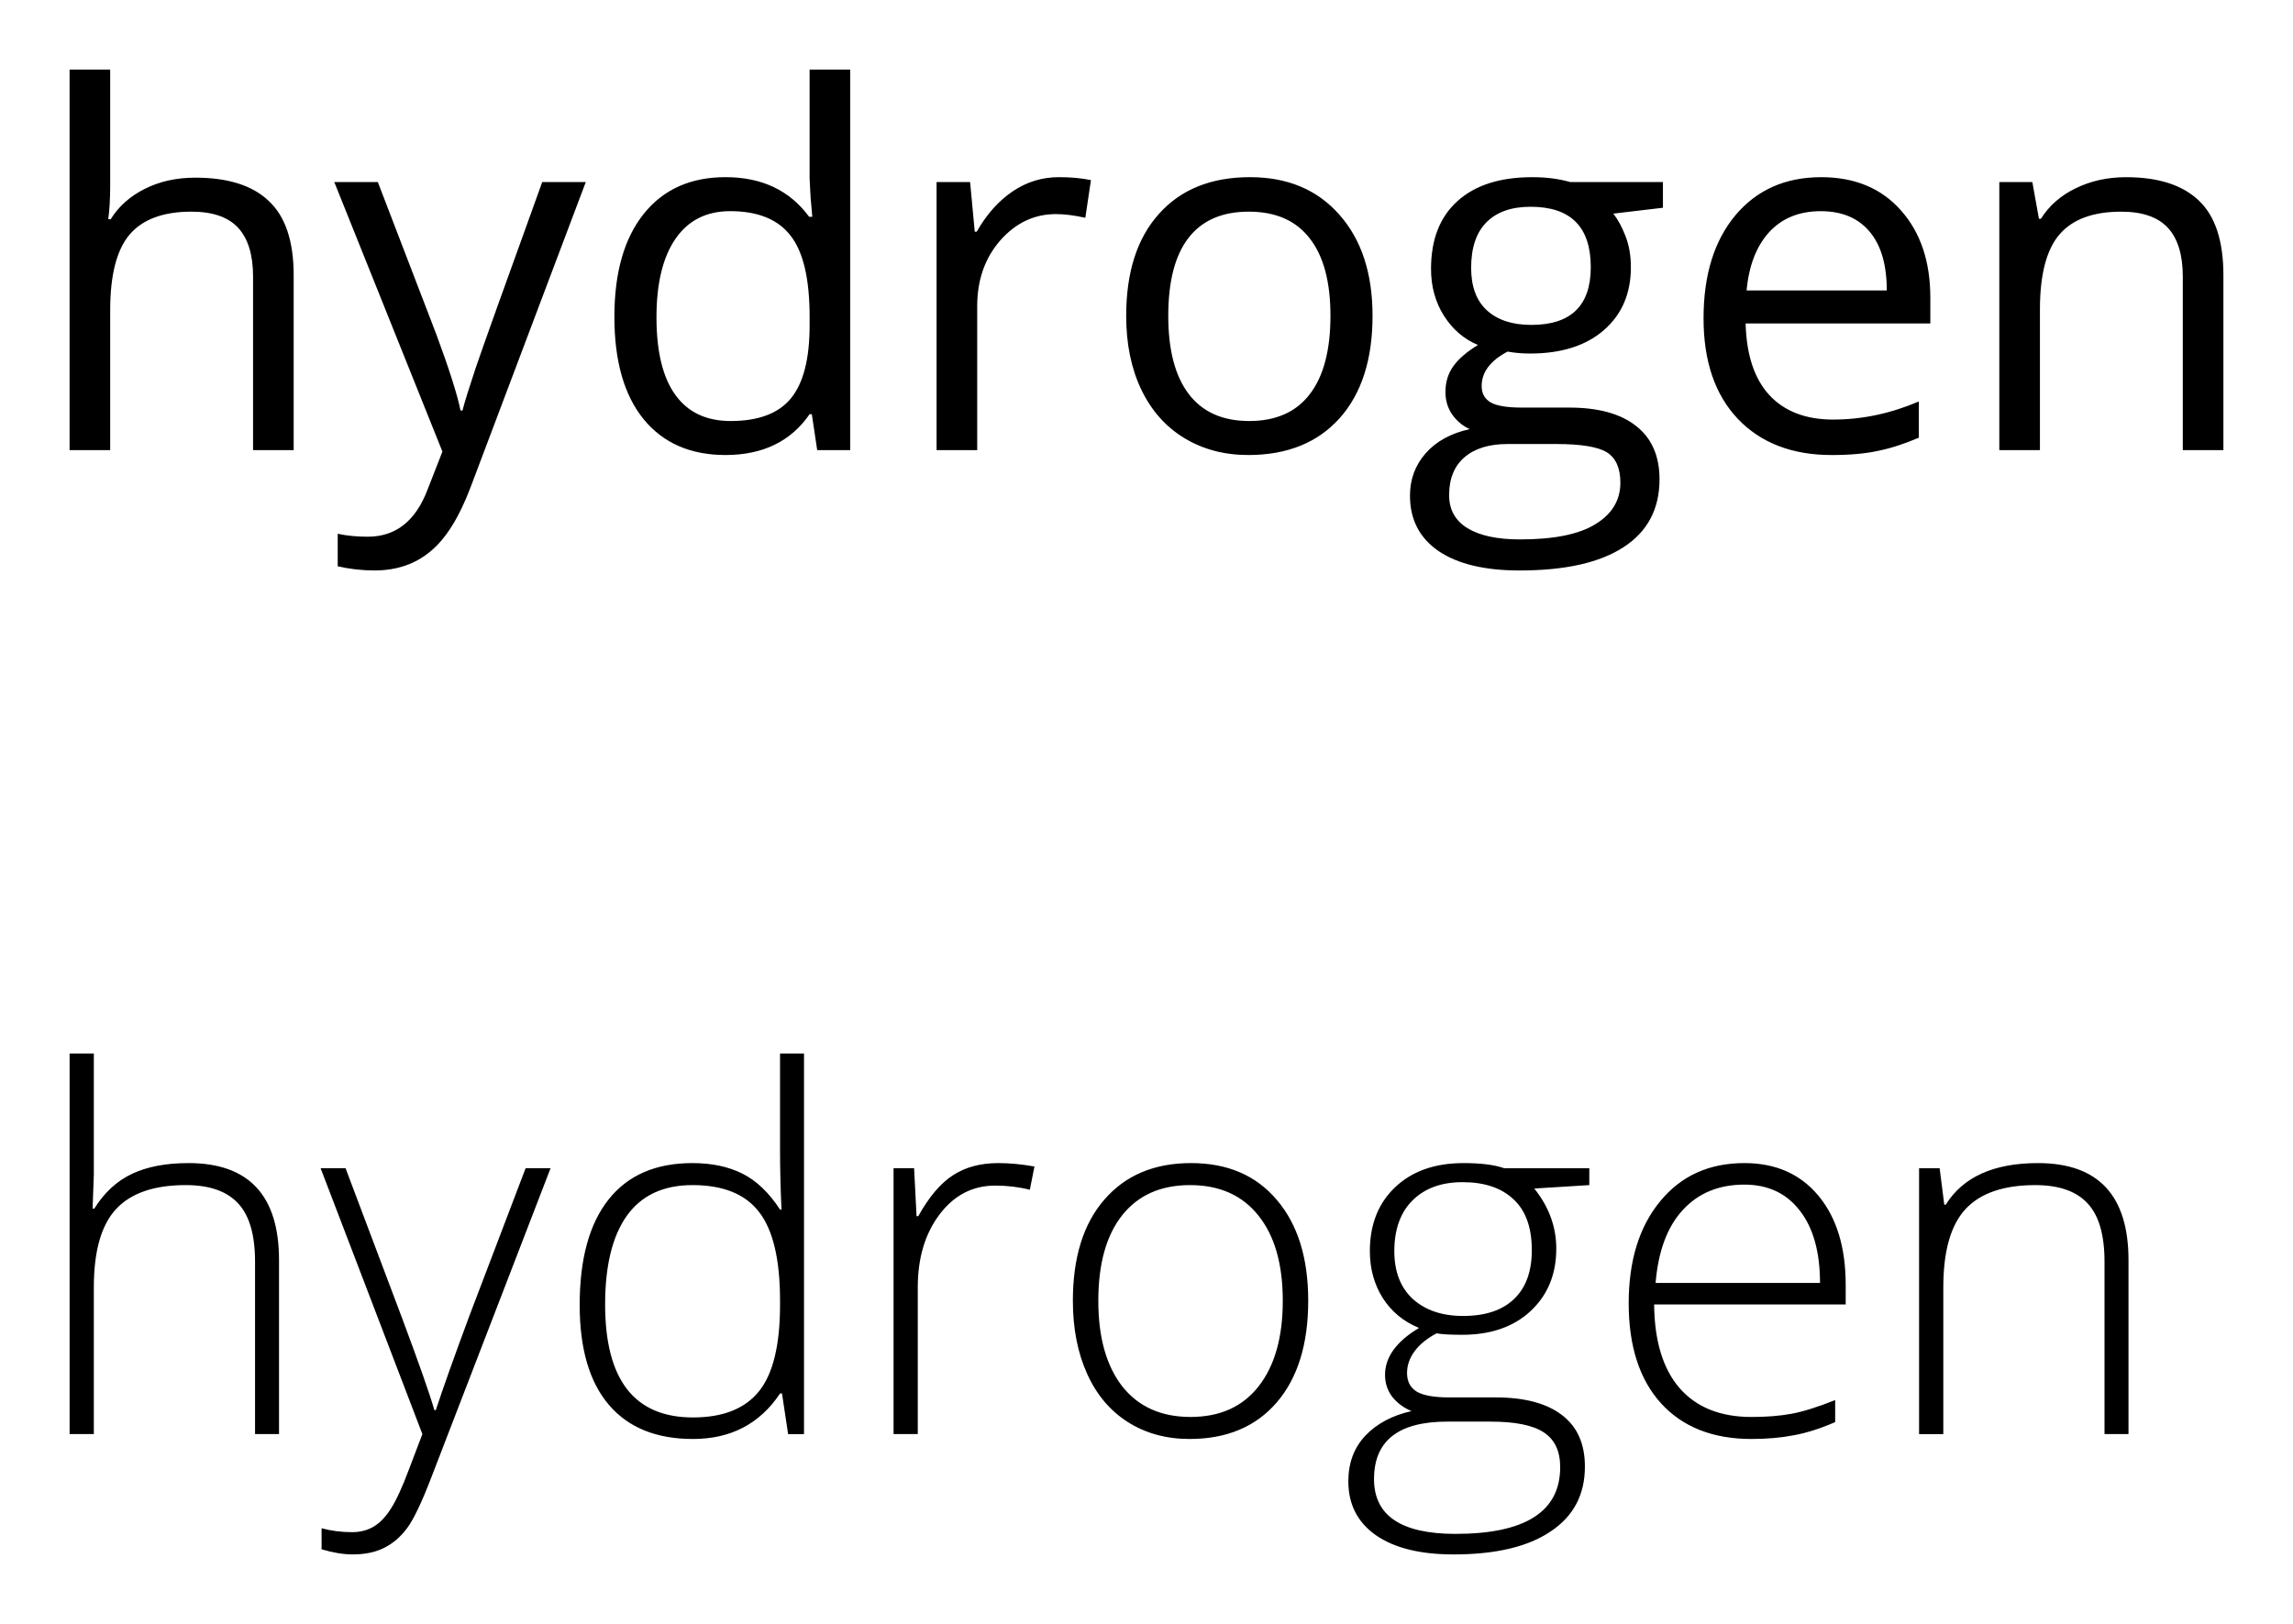 <?xml version="1.0" encoding="UTF-8" standalone="no"?>
<!-- Created with Inkscape (http://www.inkscape.org/) -->

<svg
   xmlns:dc="http://purl.org/dc/elements/1.1/"
   xmlns:cc="http://creativecommons.org/ns#"
   xmlns:rdf="http://www.w3.org/1999/02/22-rdf-syntax-ns#"
   xmlns:svg="http://www.w3.org/2000/svg"
   xmlns="http://www.w3.org/2000/svg"
   xmlns:sodipodi="http://sodipodi.sourceforge.net/DTD/sodipodi-0.dtd"
   xmlns:inkscape="http://www.inkscape.org/namespaces/inkscape"
   width="659.031"
   height="466.857"
   id="svg2"
   version="1.1"
   inkscape:version="0.48.5 r10040"
   sodipodi:docname="hydrogen.svg">
  <defs
     id="defs4" />
  <sodipodi:namedview
     id="base"
     pagecolor="#bebebe"
     bordercolor="#666666"
     borderopacity="1.0"
     inkscape:pageopacity="0"
     inkscape:pageshadow="2"
     inkscape:zoom="0.7"
     inkscape:cx="378.97917"
     inkscape:cy="313.09405"
     inkscape:document-units="px"
     inkscape:current-layer="layer1"
     showgrid="true"
     borderlayer="false"
     showborder="true"
     fit-margin-top="20"
     fit-margin-left="20"
     fit-margin-right="20"
     fit-margin-bottom="20"
     inkscape:showpageshadow="false"
     inkscape:window-width="1919"
     inkscape:window-height="1029"
     inkscape:window-x="1"
     inkscape:window-y="1"
     inkscape:window-maximized="1">
    <inkscape:grid
       type="xygrid"
       id="grid3009"
       empspacing="5"
       visible="true"
       enabled="true"
       snapvisiblegridlinesonly="true"
       originx="-312.375px"
       originy="-222.549px" />
  </sodipodi:namedview>
  <g
     inkscape:label="Layer 1"
     inkscape:groupmode="layer"
     id="layer1"
     transform="translate(-312.375,-362.956)">
    <g
       style="font-size:144px;font-style:normal;font-variant:normal;font-weight:200;font-stretch:normal;text-align:start;line-height:125%;letter-spacing:0px;word-spacing:0px;writing-mode:lr-tb;text-anchor:start;fill:#000000;fill-opacity:1;stroke:none;font-family:Open Sans;-inkscape-font-specification:Open Sans"
       id="text3095">
      <path
         id="path3140"
         style=""
         d="m 917.234,775.219 0,-49.57 c -6e-5,-7.687 -1.617,-13.266 -4.852,-16.734 -3.234,-3.516 -8.25,-5.273 -15.047,-5.273 -9.141,7e-5 -15.844,2.32 -20.109,6.961 -4.219,4.594 -6.328,12.07 -6.328,22.43 l 0,42.188 -6.961,0 0,-76.43 5.906,0 1.336,10.477 0.422,0 c 4.969,-7.969 13.805,-11.953 26.508,-11.953 17.344,8e-5 26.016,9.305 26.016,27.914 l 0,49.992 -6.891,0 m -101.461,1.406 c -11.109,0 -19.781,-3.422 -26.016,-10.266 -6.188,-6.844 -9.281,-16.43 -9.281,-28.758 -10e-6,-12.187 3,-21.937 9,-29.25 6,-7.359 14.086,-11.039 24.258,-11.039 9,8e-5 16.102,3.141 21.305,9.422 5.203,6.281 7.805,14.813 7.805,25.594 l 0,5.625 -55.055,0 c 0.094,10.5 2.531,18.516 7.312,24.047 4.828,5.531 11.719,8.297 20.672,8.297 4.359,0 8.18,-0.305 11.461,-0.914 3.328,-0.609 7.523,-1.922 12.586,-3.938 l 0,6.328 c -4.313,1.875 -8.297,3.141 -11.953,3.797 -3.656,0.703 -7.688,1.055 -12.094,1.055 m -2.039,-73.125 c -7.359,7e-5 -13.266,2.438 -17.719,7.312 -4.453,4.828 -7.055,11.813 -7.805,20.953 l 47.25,0 c -7e-5,-8.859 -1.922,-15.773 -5.766,-20.742 -3.844,-5.016 -9.164,-7.523 -15.961,-7.523 m -44.578,-4.711 0,4.852 -15.82,0.984 c 4.219,5.25 6.328,11.016 6.328,17.297 -6e-5,7.359 -2.461,13.336 -7.383,17.93 -4.875,4.547 -11.438,6.82 -19.688,6.82 -3.469,2e-5 -5.906,-0.141 -7.312,-0.422 -2.766,1.453 -4.875,3.164 -6.328,5.133 -1.453,1.969 -2.18,4.055 -2.18,6.258 -2e-5,2.438 0.914,4.219 2.742,5.344 1.875,1.125 4.992,1.688 9.352,1.688 l 13.359,0 c 8.297,10e-6 14.648,1.688 19.055,5.062 4.406,3.328 6.609,8.273 6.609,14.836 -7e-5,8.062 -3.281,14.273 -9.844,18.633 -6.516,4.406 -15.82,6.609 -27.914,6.609 -9.609,-3e-5 -17.063,-1.852 -22.359,-5.555 -5.25,-3.703 -7.875,-8.859 -7.875,-15.469 -1e-5,-5.25 1.617,-9.609 4.852,-13.078 3.281,-3.469 7.711,-5.836 13.289,-7.102 -2.297,-0.984 -4.148,-2.367 -5.555,-4.148 -1.359,-1.828 -2.039,-3.914 -2.039,-6.258 -10e-6,-5.109 3.258,-9.609 9.773,-13.5 -4.453,-1.828 -7.922,-4.687 -10.406,-8.578 -2.484,-3.937 -3.727,-8.437 -3.727,-13.5 -1e-5,-7.641 2.414,-13.758 7.242,-18.352 4.875,-4.641 11.437,-6.961 19.688,-6.961 5.016,8e-5 8.906,0.492 11.672,1.477 l 24.469,0 m -61.875,89.367 c -10e-6,10.5 7.805,15.75 23.414,15.75 20.062,-3e-5 30.094,-6.398 30.094,-19.195 -6e-5,-4.594 -1.57,-7.922 -4.711,-9.984 -3.141,-2.062 -8.227,-3.094 -15.258,-3.094 l -12.516,0 c -14.016,10e-6 -21.023,5.508 -21.023,16.523 m 5.836,-65.531 c -2e-5,5.906 1.781,10.5 5.344,13.781 3.609,3.234 8.414,4.852 14.414,4.852 6.375,4e-5 11.25,-1.617 14.625,-4.852 3.422,-3.234 5.133,-7.922 5.133,-14.062 -5e-5,-6.516 -1.758,-11.391 -5.273,-14.625 -3.469,-3.281 -8.344,-4.922 -14.625,-4.922 -6.094,7e-5 -10.898,1.758 -14.414,5.273 -3.469,3.469 -5.203,8.32 -5.203,14.555 m -24.75,14.273 c -8e-5,12.469 -3.024,22.219 -9.07,29.25 -6.047,6.984 -14.391,10.477 -25.031,10.477 -6.703,0 -12.609,-1.617 -17.719,-4.852 -5.109,-3.234 -9.023,-7.875 -11.742,-13.922 -2.719,-6.047 -4.078,-13.031 -4.078,-20.953 -10e-6,-12.469 3.023,-22.172 9.07,-29.109 6.047,-6.984 14.344,-10.476 24.891,-10.477 10.5,8e-5 18.727,3.539 24.68,10.617 6,7.031 9,16.688 9,28.969 m -60.328,0 c -10e-6,10.5 2.297,18.703 6.891,24.609 4.641,5.859 11.18,8.789 19.617,8.789 8.437,0 14.953,-2.93 19.547,-8.789 4.641,-5.906 6.961,-14.109 6.961,-24.609 -7e-5,-10.547 -2.344,-18.727 -7.031,-24.539 -4.641,-5.812 -11.18,-8.719 -19.617,-8.719 -8.438,7e-5 -14.953,2.906 -19.547,8.719 -4.547,5.766 -6.82,13.945 -6.82,24.539 m -28.758,-39.586 c 3.234,8e-5 6.703,0.328 10.406,0.984 l -1.336,6.68 c -3.188,-0.797 -6.492,-1.195 -9.914,-1.195 -6.516,7e-5 -11.859,2.766 -16.031,8.297 -4.172,5.531 -6.258,12.516 -6.258,20.953 l 0,42.188 -6.961,0 0,-76.43 5.906,0 0.703,13.781 0.492,0 c 3.141,-5.625 6.492,-9.562 10.055,-11.812 3.562,-2.297 7.875,-3.445 12.938,-3.445 m -87.891,0 c 5.531,8e-5 10.312,1.008 14.344,3.023 4.031,2.016 7.641,5.461 10.828,10.336 l 0.422,0 c -0.281,-5.906 -0.422,-11.695 -0.422,-17.367 l 0,-27.492 6.891,0 0,109.406 -4.57,0 -1.758,-11.672 -0.562,0 c -5.813,8.719 -14.156,13.078 -25.031,13.078 -10.547,0 -18.609,-3.281 -24.188,-9.844 -5.578,-6.562 -8.367,-16.125 -8.367,-28.688 -1e-5,-13.219 2.766,-23.32 8.297,-30.305 5.531,-6.984 13.57,-10.476 24.117,-10.477 m 0,6.328 c -8.344,7e-5 -14.625,2.93 -18.844,8.789 -4.172,5.859 -6.258,14.367 -6.258,25.523 -1e-5,21.656 8.414,32.484 25.242,32.484 8.625,10e-6 14.953,-2.508 18.984,-7.523 4.031,-5.016 6.047,-13.289 6.047,-24.82 l 0,-1.195 c -7e-5,-11.812 -1.992,-20.297 -5.977,-25.453 -3.938,-5.203 -10.336,-7.805 -19.195,-7.805 m -106.875,-4.852 7.172,0 16.172,42.891 c 4.922,13.172 8.039,22.055 9.352,26.648 l 0.422,0 c 1.969,-6.047 5.18,-15.07 9.633,-27.07 l 16.172,-42.469 7.172,0 -34.242,88.805 c -2.766,7.219 -5.086,12.094 -6.961,14.625 -1.875,2.531 -4.078,4.43 -6.609,5.695 -2.484,1.266 -5.508,1.898 -9.07,1.898 -2.672,-3e-5 -5.648,-0.492 -8.93,-1.477 l 0,-6.047 c 2.719,0.75 5.648,1.125 8.789,1.125 2.391,-3e-5 4.5,-0.563 6.328,-1.688 1.828,-1.125 3.469,-2.883 4.922,-5.273 1.5,-2.344 3.211,-6.094 5.133,-11.25 1.969,-5.109 3.234,-8.438 3.797,-9.984 l -29.25,-76.43 m -18.844,76.43 0,-49.57 c -6e-5,-7.687 -1.617,-13.266 -4.852,-16.734 -3.234,-3.516 -8.25,-5.273 -15.047,-5.273 -9.141,7e-5 -15.844,2.32 -20.109,6.961 -4.219,4.594 -6.328,12.07 -6.328,22.43 l 0,42.188 -6.961,0 0,-109.406 6.961,0 0,34.805 -0.352,9.773 0.492,0 c 2.859,-4.594 6.469,-7.922 10.828,-9.984 4.359,-2.062 9.773,-3.094 16.242,-3.094 17.344,8e-5 26.016,9.305 26.016,27.914 l 0,49.992 -6.891,0" />
    </g>
    <g
       style="font-size:144px;font-style:normal;font-variant:normal;font-weight:normal;font-stretch:normal;text-align:start;line-height:125%;letter-spacing:0px;word-spacing:0px;writing-mode:lr-tb;text-anchor:start;fill:#000000;fill-opacity:1;stroke:none;font-family:Open Sans;-inkscape-font-specification:Open Sans"
       id="text3103">
      <path
         id="path3122"
         style=""
         d="m 939.734,492.362 0,-49.852 c -6e-5,-6.281 -1.43,-10.969 -4.289,-14.062 -2.859,-3.094 -7.336,-4.641 -13.43,-4.641 -8.063,6e-5 -13.969,2.18 -17.719,6.539 -3.75,4.359 -5.625,11.555 -5.625,21.586 l 0,40.43 -11.672,0 0,-77.062 9.492,0 1.898,10.547 0.562,0 c 2.391,-3.797 5.742,-6.726 10.055,-8.789 4.312,-2.109 9.117,-3.164 14.414,-3.164 9.281,8e-5 16.266,2.25 20.953,6.75 4.687,4.453 7.031,11.602 7.031,21.445 l 0,50.273 -11.672,0 m -100.898,1.406 c -11.391,0 -20.391,-3.469 -27,-10.406 -6.563,-6.937 -9.844,-16.57 -9.844,-28.898 -1e-5,-12.422 3.047,-22.289 9.141,-29.602 6.141,-7.312 14.367,-10.969 24.68,-10.969 9.656,8e-5 17.297,3.188 22.922,9.562 5.625,6.328 8.437,14.695 8.438,25.102 l 0,7.383 -53.086,0 c 0.234,9.047 2.508,15.914 6.82,20.602 4.359,4.688 10.477,7.031 18.352,7.031 8.297,10e-6 16.5,-1.734 24.609,-5.203 l 0,10.406 c -4.125,1.781 -8.039,3.047 -11.742,3.797 -3.656,0.797 -8.086,1.195 -13.289,1.195 m -3.164,-70.102 c -6.188,7e-5 -11.133,2.016 -14.836,6.047 -3.656,4.031 -5.813,9.609 -6.469,16.734 l 40.289,0 c -6e-5,-7.359 -1.641,-12.984 -4.922,-16.875 -3.281,-3.937 -7.969,-5.906 -14.062,-5.906 m -45.352,-8.367 0,7.383 -14.273,1.688 c 1.312,1.641 2.484,3.797 3.516,6.469 1.031,2.625 1.547,5.602 1.547,8.93 -6e-5,7.547 -2.578,13.57 -7.734,18.07 -5.156,4.5 -12.234,6.75 -21.234,6.75 -2.297,2e-5 -4.453,-0.187 -6.469,-0.562 -4.969,2.625 -7.453,5.93 -7.453,9.914 -2e-5,2.109 0.867,3.68 2.602,4.711 1.734,0.984 4.711,1.477 8.93,1.477 l 13.641,0 c 8.344,10e-6 14.742,1.758 19.195,5.273 4.5,3.516 6.75,8.625 6.75,15.328 -8e-5,8.531 -3.422,15.023 -10.266,19.477 -6.844,4.5 -16.828,6.75 -29.953,6.75 -10.078,-3e-5 -17.859,-1.875 -23.344,-5.625 -5.438,-3.75 -8.156,-9.047 -8.156,-15.891 -1e-5,-4.688 1.5,-8.742 4.5,-12.164 3,-3.422 7.219,-5.742 12.656,-6.961 -1.969,-0.891 -3.633,-2.273 -4.992,-4.148 -1.313,-1.875 -1.969,-4.055 -1.969,-6.539 -10e-6,-2.812 0.75,-5.273 2.25,-7.383 1.5,-2.109 3.867,-4.148 7.102,-6.117 -3.984,-1.641 -7.242,-4.43 -9.773,-8.367 -2.484,-3.937 -3.727,-8.437 -3.727,-13.5 -10e-6,-8.437 2.531,-14.93 7.594,-19.477 5.062,-4.594 12.234,-6.891 21.516,-6.891 4.031,8e-5 7.664,0.469 10.898,1.406 l 26.648,0 m -61.453,90 c -2e-5,4.172 1.758,7.336 5.273,9.492 3.516,2.156 8.555,3.234 15.117,3.234 9.797,-3e-5 17.039,-1.477 21.727,-4.43 4.734,-2.906 7.101,-6.867 7.102,-11.883 -7e-5,-4.172 -1.289,-7.078 -3.867,-8.719 -2.578,-1.594 -7.43,-2.391 -14.555,-2.391 l -13.992,0 c -5.297,0 -9.422,1.266 -12.375,3.797 -2.953,2.531 -4.43,6.164 -4.43,10.898 m 6.328,-65.32 c -2e-5,5.391 1.523,9.469 4.57,12.234 3.047,2.766 7.289,4.148 12.727,4.148 11.391,4e-5 17.086,-5.531 17.086,-16.594 -5e-5,-11.578 -5.766,-17.367 -17.297,-17.367 -5.484,7e-5 -9.703,1.477 -12.656,4.43 -2.953,2.953 -4.43,7.336 -4.43,13.148 m -28.336,13.781 c -7e-5,12.563 -3.164,22.383 -9.492,29.461 -6.328,7.031 -15.07,10.547 -26.227,10.547 -6.891,0 -13.008,-1.617 -18.352,-4.852 -5.344,-3.234 -9.469,-7.875 -12.375,-13.922 -2.906,-6.047 -4.359,-13.125 -4.359,-21.234 -1e-5,-12.562 3.141,-22.336 9.422,-29.32 6.281,-7.031 15,-10.547 26.156,-10.547 10.781,8e-5 19.336,3.586 25.664,10.758 6.375,7.172 9.562,16.875 9.562,29.109 m -58.711,0 c -2e-5,9.844 1.969,17.344 5.906,22.5 3.937,5.156 9.727,7.734 17.367,7.734 7.641,0 13.43,-2.555 17.367,-7.664 3.984,-5.156 5.976,-12.68 5.977,-22.57 -6e-5,-9.797 -1.992,-17.227 -5.977,-22.289 -3.938,-5.109 -9.773,-7.664 -17.508,-7.664 -7.641,6e-5 -13.406,2.508 -17.297,7.523 -3.891,5.016 -5.836,12.492 -5.836,22.43 m -31.43,-39.867 c 3.422,8e-5 6.492,0.281 9.211,0.844 l -1.617,10.828 c -3.188,-0.703 -6,-1.055 -8.438,-1.055 -6.234,7e-5 -11.578,2.531 -16.031,7.594 -4.406,5.063 -6.609,11.367 -6.609,18.914 l 0,41.344 -11.672,0 0,-77.062 9.633,0 1.336,14.273 0.562,0 c 2.859,-5.016 6.305,-8.883 10.336,-11.602 4.031,-2.719 8.461,-4.078 13.289,-4.078 m -71.016,68.133 -0.633,0 c -5.391,7.828 -13.453,11.742 -24.188,11.742 -10.078,0 -17.93,-3.445 -23.555,-10.336 -5.578,-6.891 -8.367,-16.687 -8.367,-29.391 -10e-6,-12.703 2.812,-22.57 8.438,-29.602 5.625,-7.031 13.453,-10.547 23.484,-10.547 10.453,8e-5 18.469,3.797 24.047,11.391 l 0.914,0 -0.492,-5.555 -0.281,-5.414 0,-31.359 11.672,0 0,109.406 -9.492,0 -1.547,-10.336 m -23.344,1.969 c 7.969,0 13.734,-2.156 17.297,-6.469 3.609,-4.359 5.414,-11.367 5.414,-21.023 l 0,-2.461 c -6e-5,-10.922 -1.828,-18.703 -5.484,-23.344 -3.609,-4.687 -9.398,-7.031 -17.367,-7.031 -6.844,7e-5 -12.094,2.672 -15.75,8.016 -3.609,5.297 -5.414,12.797 -5.414,22.5 -2e-5,9.844 1.805,17.273 5.414,22.289 3.609,5.016 8.906,7.523 15.891,7.523 m -113.906,-68.695 12.516,0 16.875,43.945 c 3.703,10.031 6,17.273 6.891,21.727 l 0.562,0 c 0.609,-2.391 1.875,-6.469 3.797,-12.234 1.969,-5.812 8.344,-23.625 19.125,-53.438 l 12.516,0 -33.117,87.75 c -3.281,8.672 -7.125,14.812 -11.531,18.422 -4.359,3.656 -9.727,5.484 -16.102,5.484 -3.562,-3e-5 -7.078,-0.398 -10.547,-1.195 l 0,-9.352 c 2.578,0.562 5.461,0.844 8.648,0.844 8.016,-3e-5 13.734,-4.5 17.156,-13.5 l 4.289,-10.969 -31.078,-77.484 m -23.344,77.062 0,-49.852 c -6e-5,-6.281 -1.43,-10.969 -4.289,-14.062 -2.859,-3.094 -7.336,-4.641 -13.43,-4.641 -8.109,6e-5 -14.039,2.203 -17.789,6.609 -3.703,4.406 -5.555,11.625 -5.555,21.656 l 0,40.289 -11.672,0 0,-109.406 11.672,0 0,33.117 c -2e-5,3.984 -0.188,7.289 -0.562,9.914 l 0.703,0 c 2.297,-3.703 5.555,-6.609 9.773,-8.719 4.266,-2.156 9.117,-3.234 14.555,-3.234 9.422,8e-5 16.477,2.25 21.164,6.75 4.734,4.453 7.101,11.555 7.102,21.305 l 0,50.273 -11.672,0" />
    </g>
  </g>
</svg>
